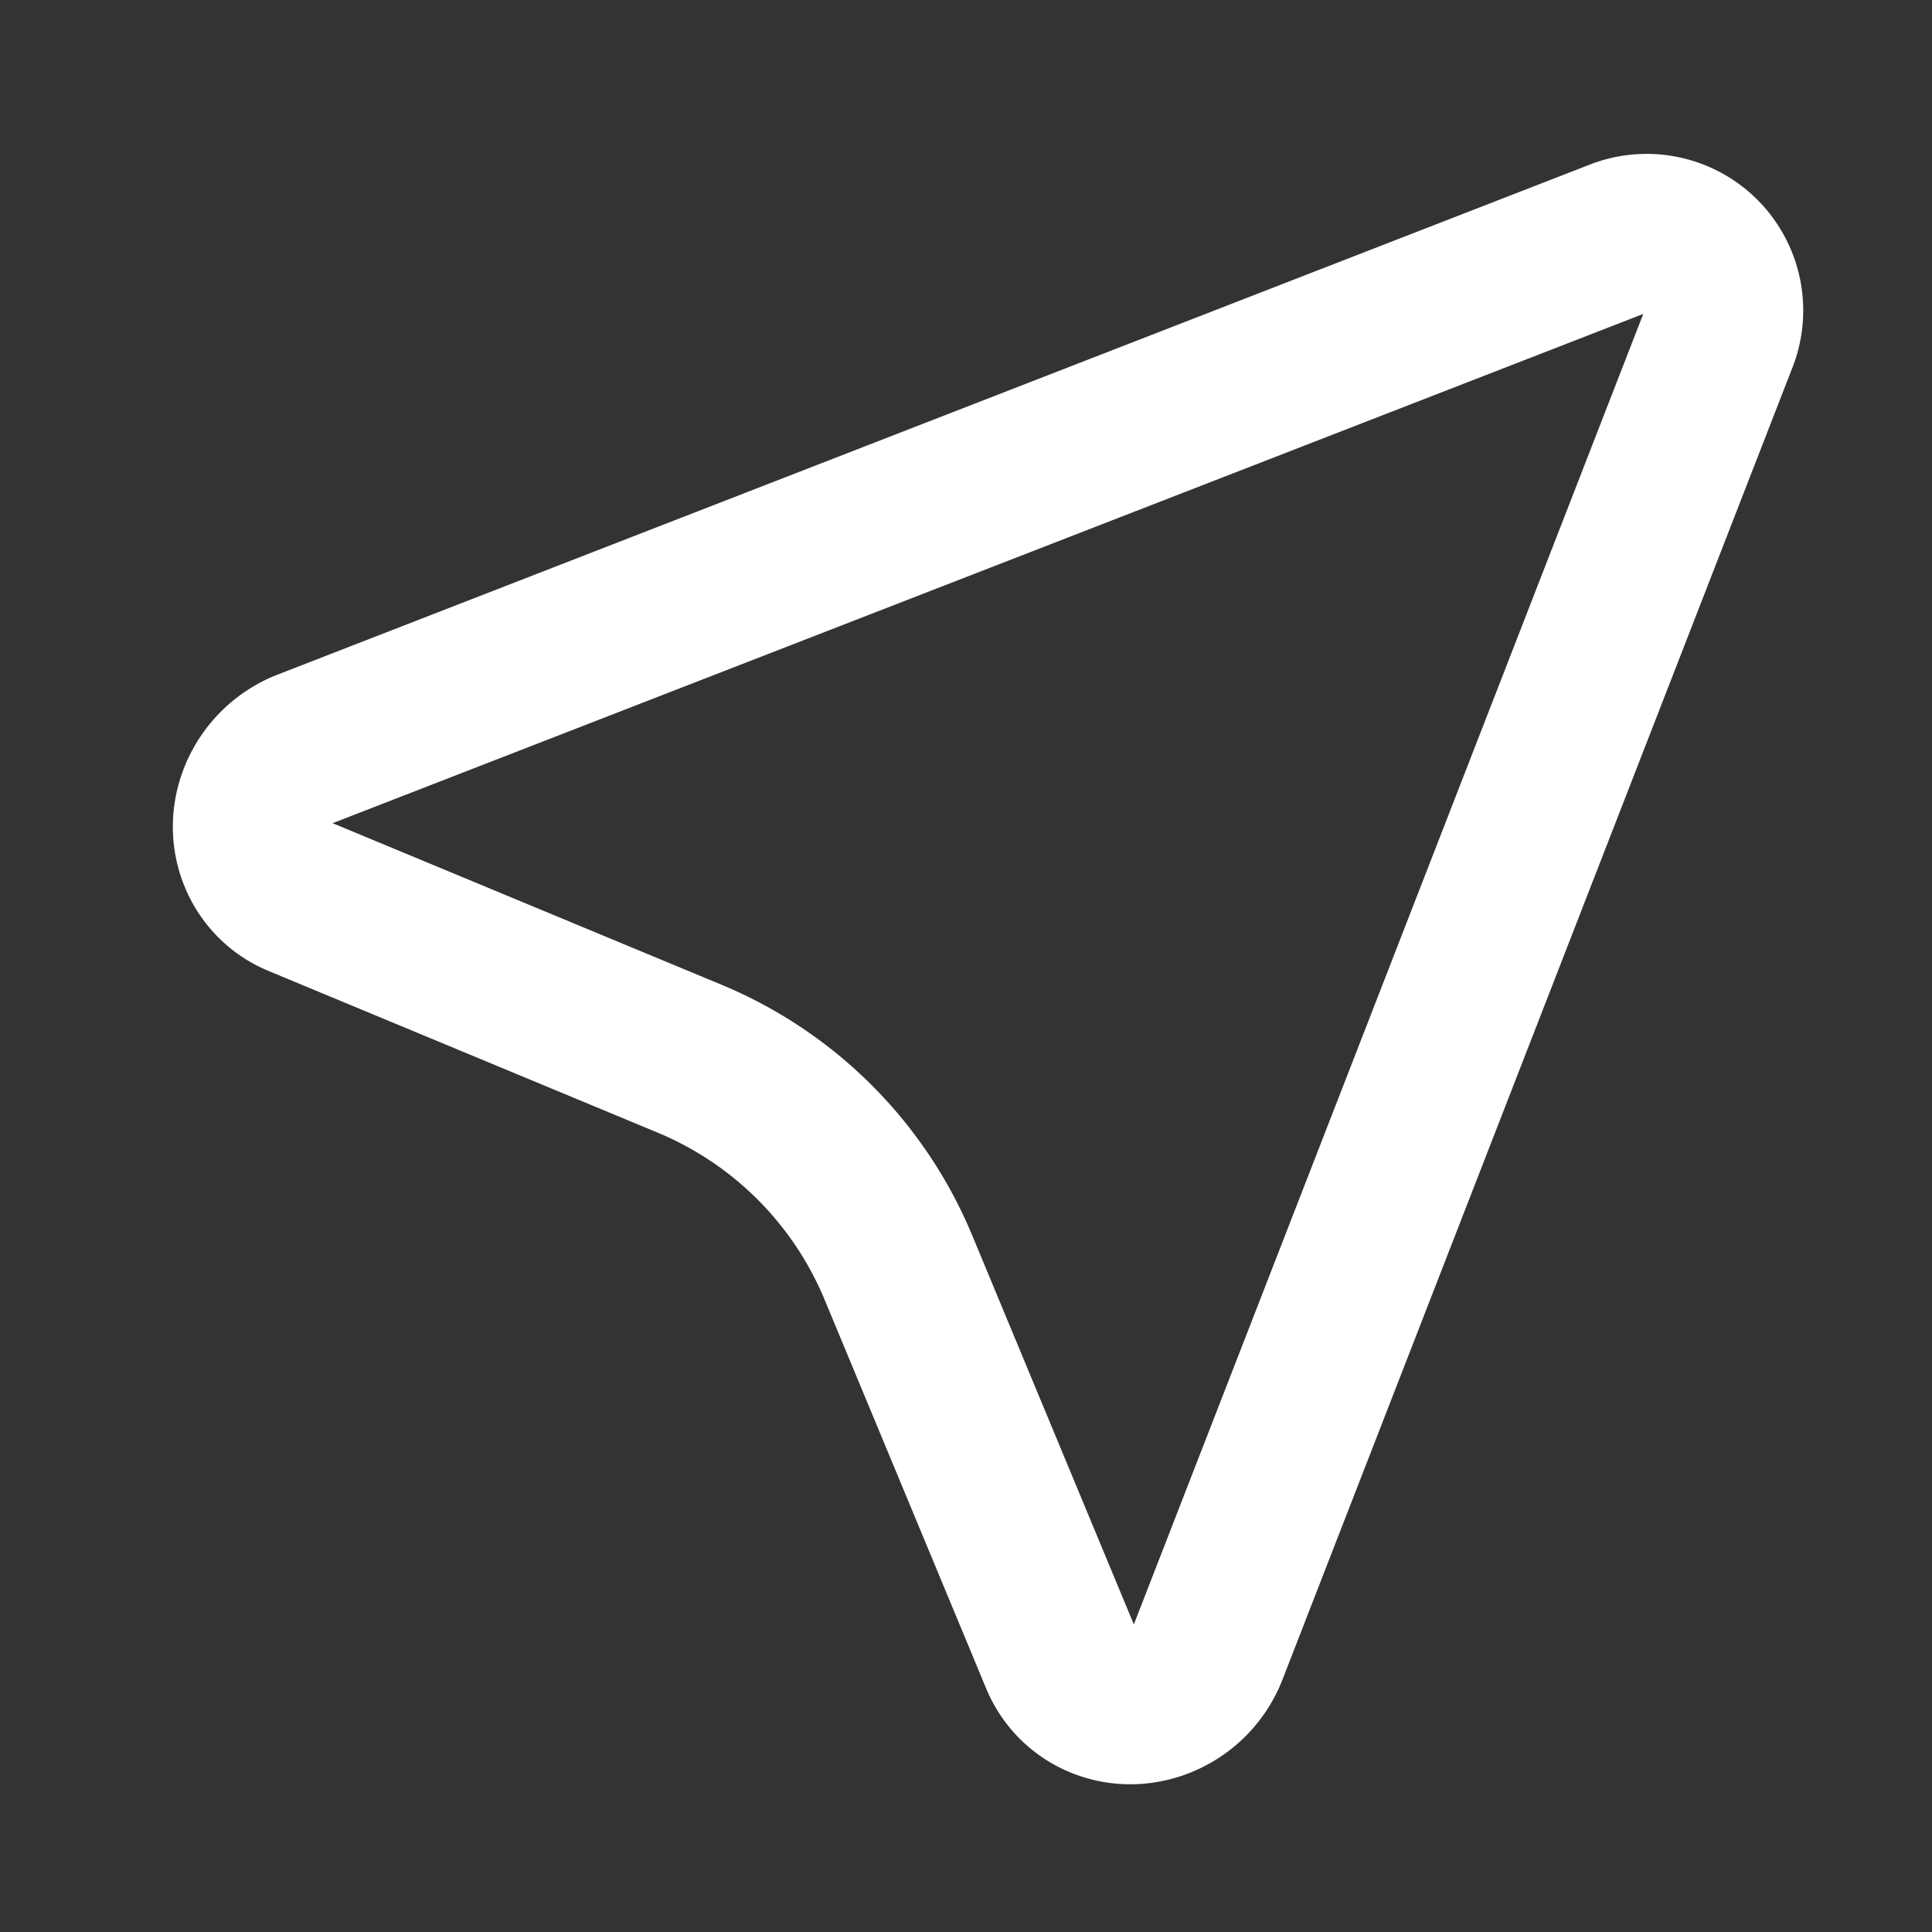 <svg xmlns="http://www.w3.org/2000/svg" viewBox="-1.5 -1 24 24" width="24" height="24" preserveAspectRatio="xMinYMin" class="jam jam-gps"><rect x="-1.5" y="-1" width="24" height="24" fill="#333333" stroke="none"/><path style="fill:white;" d='M18.913 2.9L2.632 9.226l4.829 2.006a5.767 5.767 0 0 1 3.118 3.119l2.006 4.828L18.913 2.9zm1.847.682l-6.328 16.281c-.4 1.03-1.551 1.557-2.571 1.18a1.923 1.923 0 0 1-1.11-1.067l-2.007-4.83a3.845 3.845 0 0 0-2.079-2.078l-4.828-2.006C.833 10.645.375 9.486.814 8.472A2.05 2.05 0 0 1 1.949 7.38L18.23 1.052a1.945 1.945 0 0 1 2.53 2.53z'/></svg>